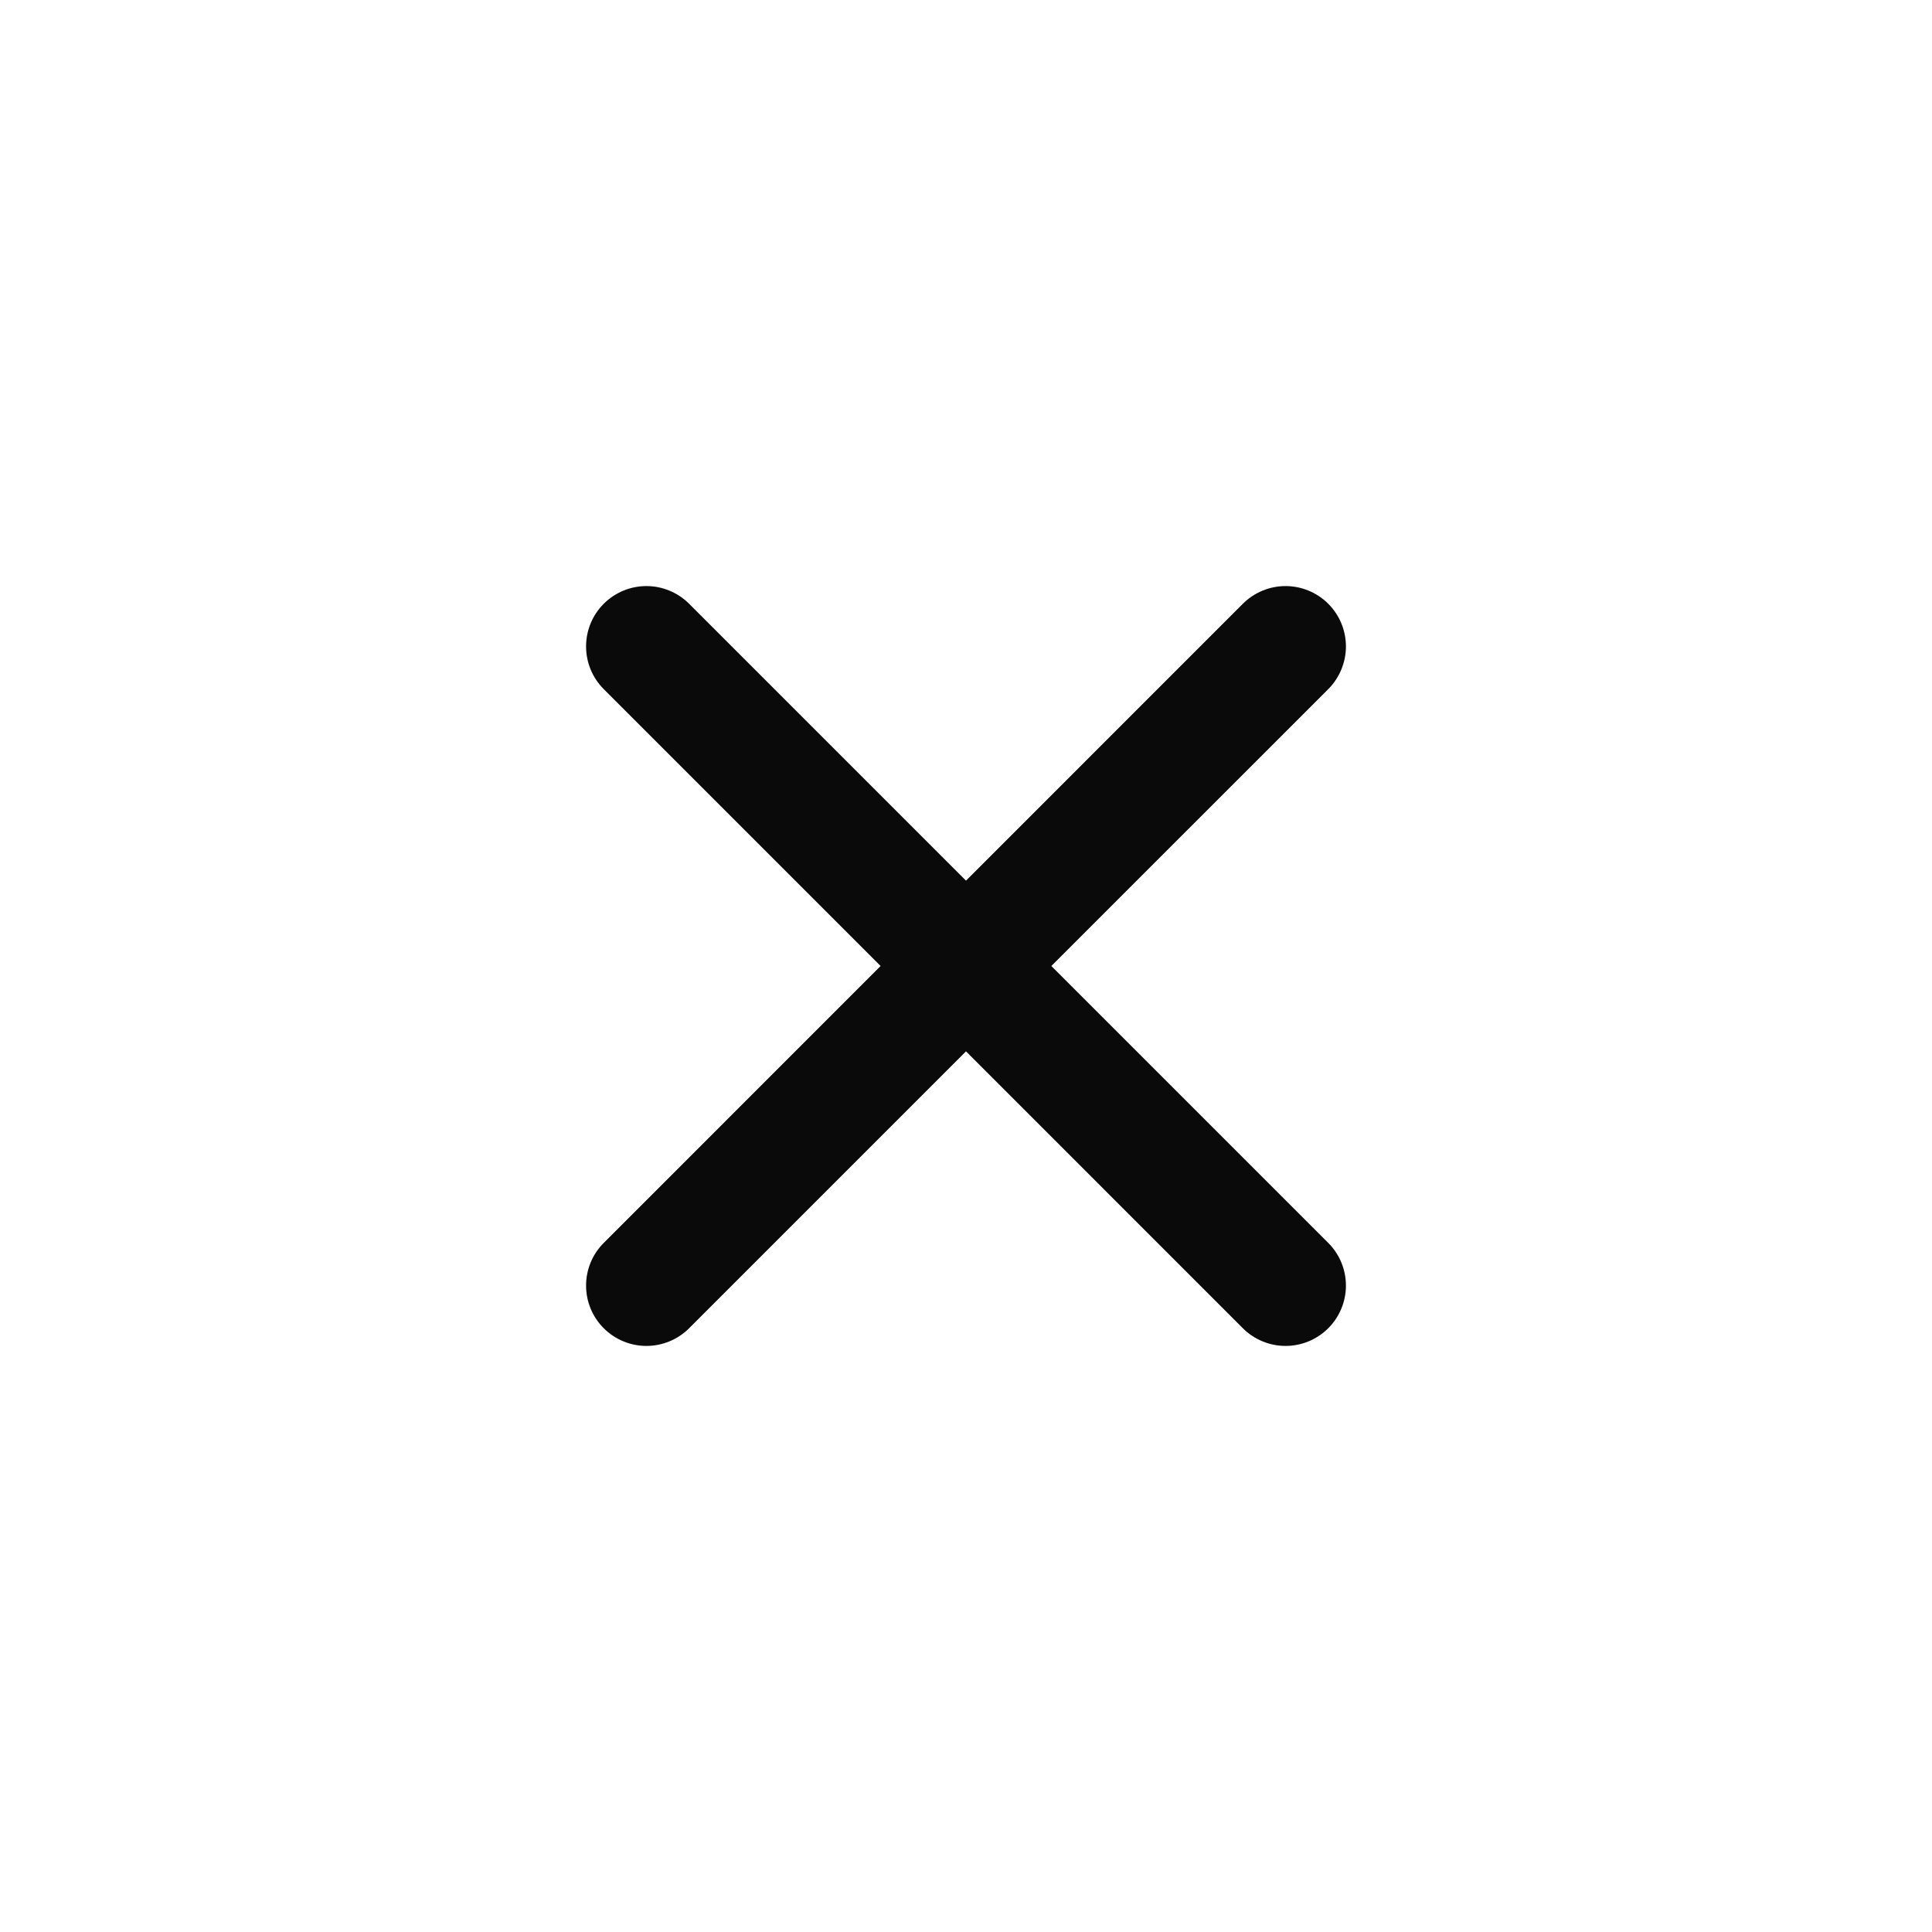 <svg width="40" height="40" viewBox="0 0 40 40" fill="none" xmlns="http://www.w3.org/2000/svg">
<path d="M27.5 12.5C27.265 12.266 26.948 12.134 26.616 12.134C26.285 12.134 25.967 12.266 25.732 12.5L20 18.233L14.267 12.5C14.033 12.266 13.715 12.134 13.383 12.134C13.052 12.134 12.734 12.266 12.5 12.5C12.265 12.734 12.134 13.052 12.134 13.384C12.134 13.715 12.265 14.033 12.5 14.268L18.232 20L12.5 25.733C12.265 25.967 12.134 26.285 12.134 26.616C12.134 26.948 12.265 27.266 12.5 27.5C12.734 27.734 13.052 27.866 13.383 27.866C13.715 27.866 14.033 27.734 14.267 27.5L20 21.767L25.732 27.5C25.967 27.734 26.285 27.866 26.616 27.866C26.948 27.866 27.265 27.734 27.5 27.5C27.734 27.266 27.866 26.948 27.866 26.616C27.866 26.285 27.734 25.967 27.5 25.733L21.767 20L27.5 14.268C27.734 14.033 27.866 13.715 27.866 13.384C27.866 13.052 27.734 12.734 27.5 12.5Z" fill="#0A0A0A"/>
</svg>

